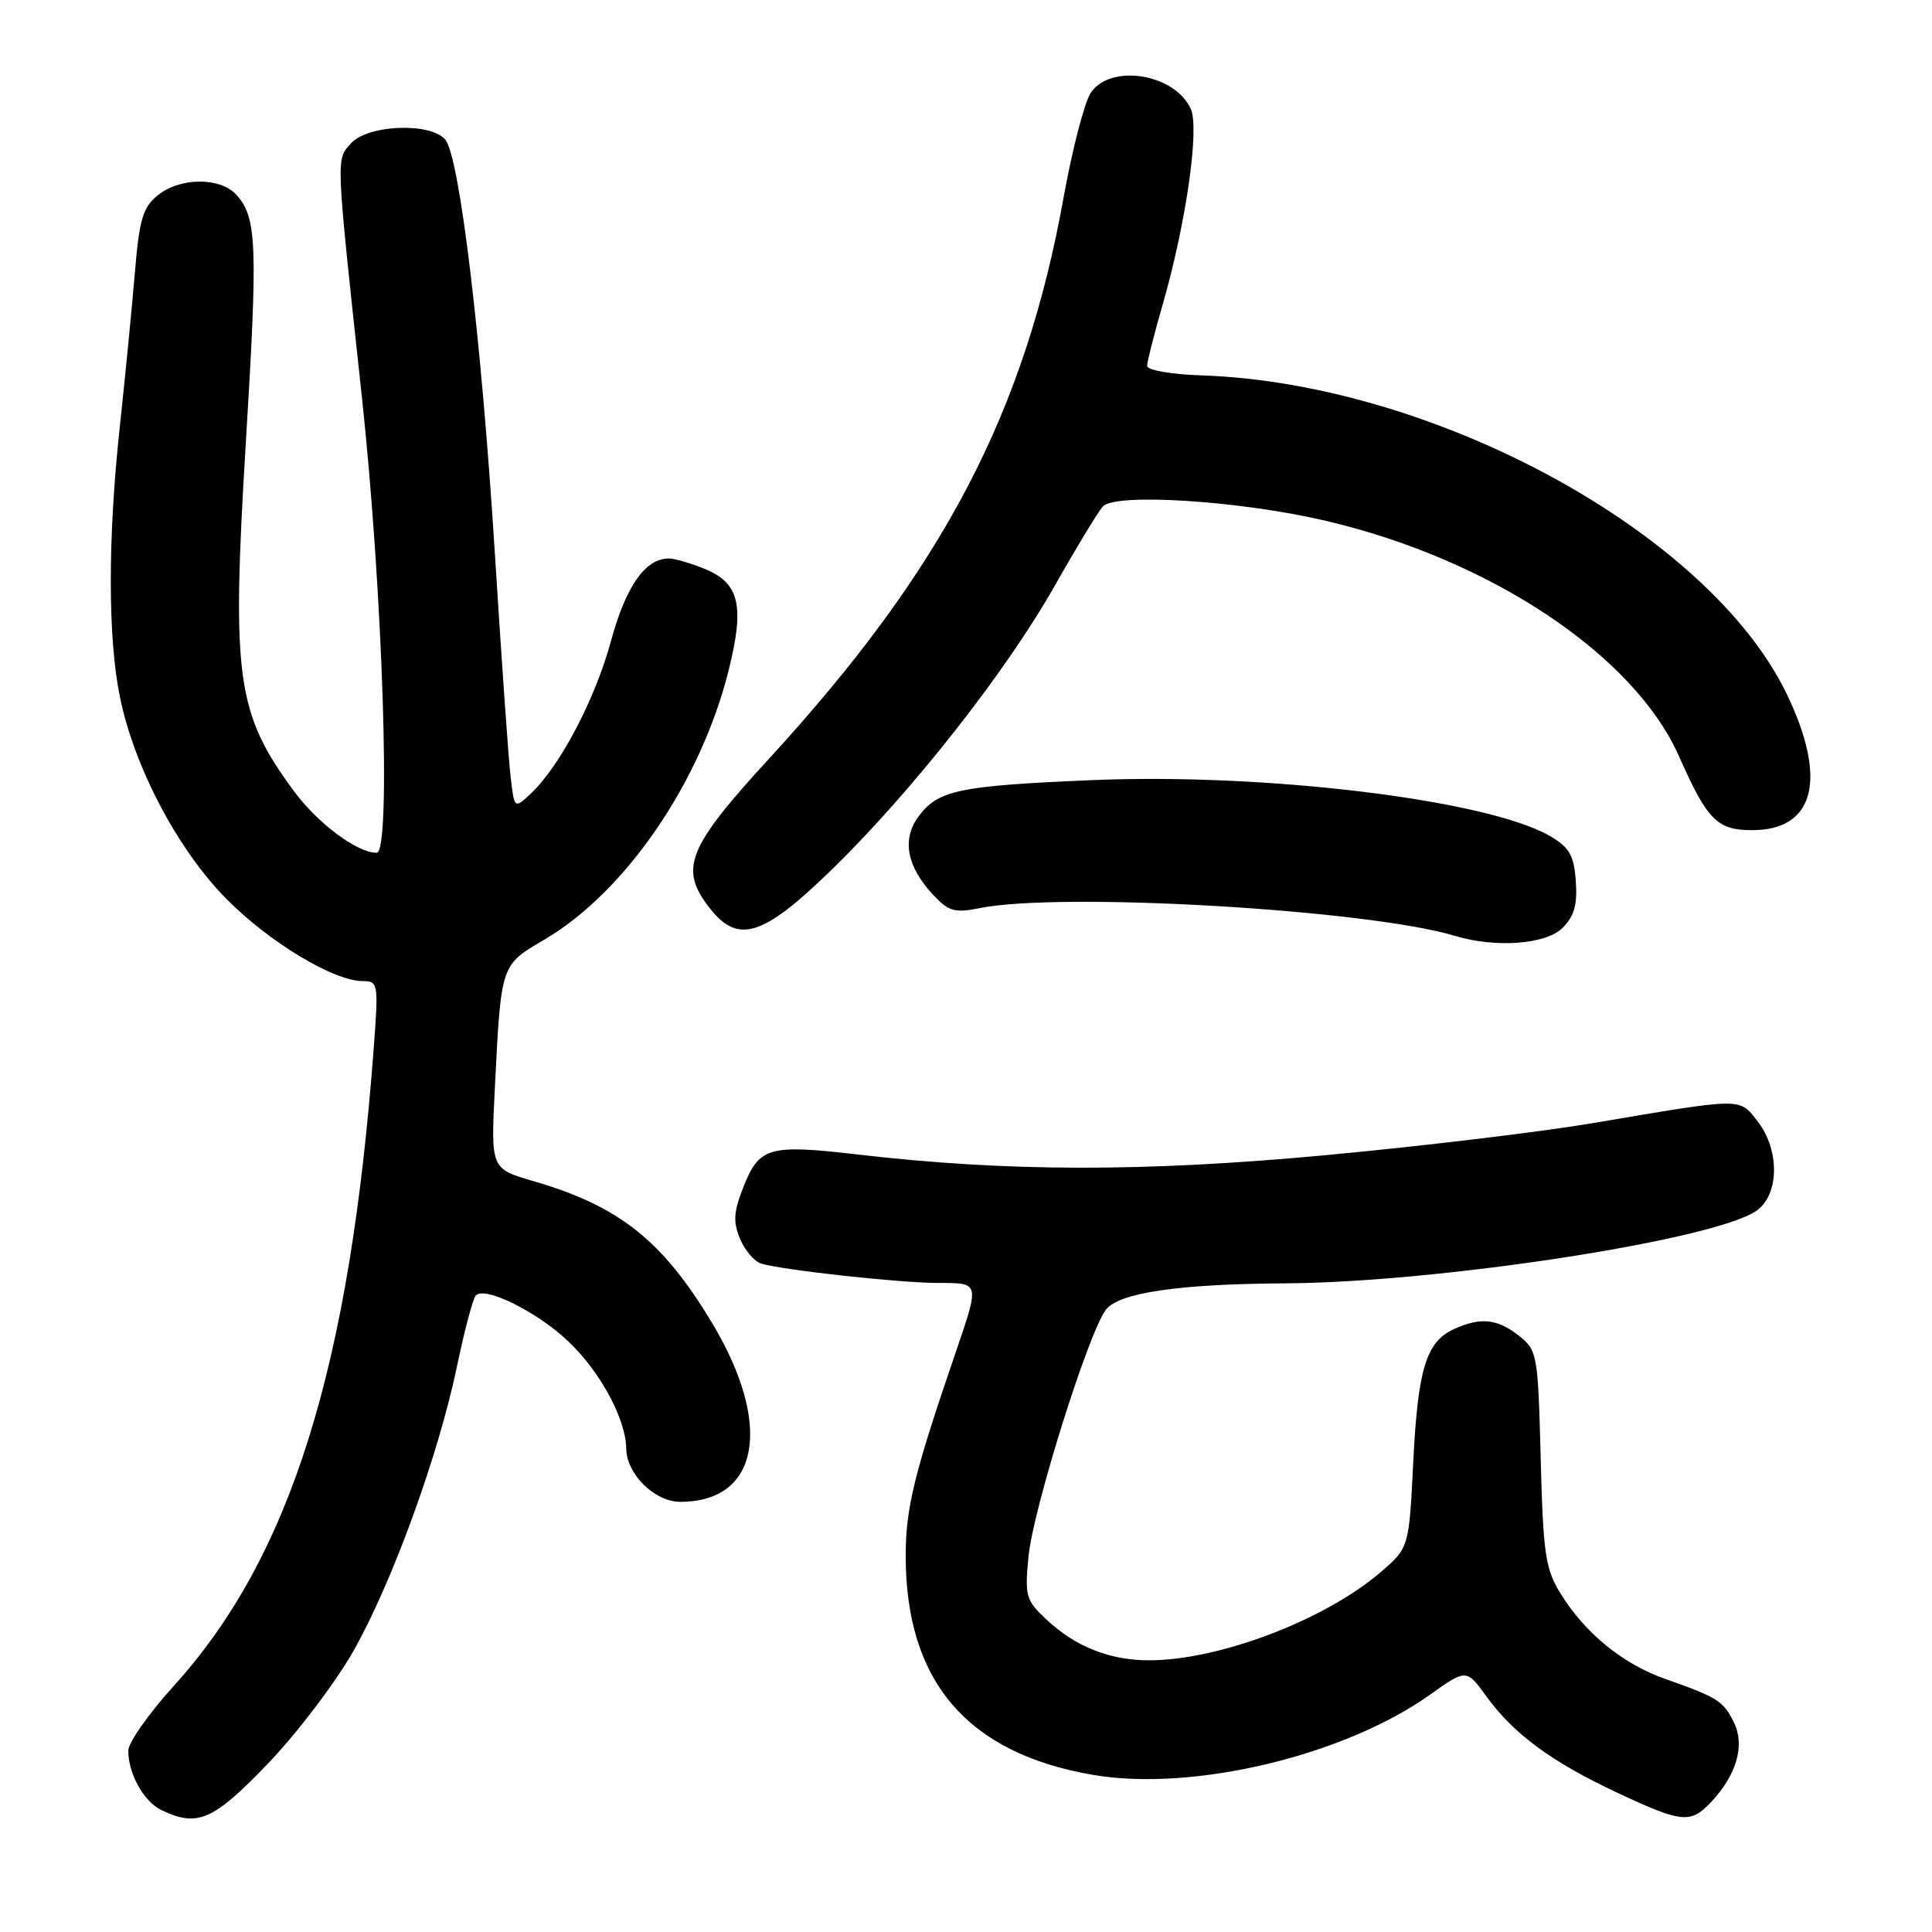 <?xml version="1.0" encoding="UTF-8" standalone="no"?>
<!DOCTYPE svg PUBLIC "-//W3C//DTD SVG 1.1//EN" "http://www.w3.org/Graphics/SVG/1.1/DTD/svg11.dtd" >
<svg xmlns="http://www.w3.org/2000/svg" xmlns:xlink="http://www.w3.org/1999/xlink" version="1.1" viewBox="0 0 256 256">
 <g >
 <path fill="currentColor"
d=" M 35.49 233.70 C 39.35 229.68 44.46 222.95 46.85 218.73 C 51.98 209.66 58.11 192.81 60.57 180.97 C 61.54 176.31 62.65 172.13 63.03 171.68 C 64.19 170.34 71.22 173.83 75.37 177.80 C 79.58 181.82 82.94 188.08 82.98 191.94 C 83.01 195.31 86.74 199.00 90.13 199.00 C 100.62 199.00 102.45 188.81 94.37 175.33 C 87.81 164.39 82.07 159.82 70.73 156.52 C 65.03 154.87 65.03 154.87 65.57 144.18 C 66.40 127.68 66.32 127.92 72.14 124.50 C 82.92 118.16 92.87 103.60 96.56 88.78 C 98.67 80.29 97.98 77.31 93.50 75.43 C 91.61 74.65 89.42 74.00 88.64 74.00 C 85.50 74.00 82.93 77.67 80.94 85.00 C 78.84 92.70 74.19 101.53 70.33 105.16 C 68.15 107.20 68.15 107.20 67.65 102.85 C 67.37 100.46 66.43 87.03 65.55 73.00 C 63.77 44.69 60.90 20.79 59.00 18.50 C 57.08 16.19 48.76 16.51 46.52 18.98 C 44.50 21.21 44.46 20.29 47.94 52.50 C 50.73 78.34 51.86 113.00 49.91 113.00 C 47.30 112.99 42.08 109.09 38.91 104.78 C 31.32 94.45 30.68 89.81 32.57 58.71 C 34.18 32.40 34.04 28.81 31.33 25.82 C 29.19 23.45 23.86 23.48 20.90 25.88 C 18.93 27.47 18.46 29.06 17.87 36.13 C 17.49 40.73 16.59 49.90 15.88 56.50 C 14.27 71.38 14.28 84.64 15.92 92.50 C 17.85 101.79 23.62 112.68 30.02 119.13 C 35.71 124.87 44.22 130.00 48.06 130.00 C 50.11 130.00 50.16 130.29 49.53 138.75 C 46.37 181.21 38.52 206.30 23.02 223.40 C 19.71 227.05 17.00 230.91 17.00 231.97 C 17.00 235.03 19.04 238.70 21.36 239.83 C 26.16 242.15 28.24 241.25 35.49 233.70 Z  M 226.76 238.75 C 230.12 235.16 231.24 231.26 229.76 228.25 C 228.36 225.39 227.61 224.92 220.64 222.46 C 215.03 220.49 210.04 216.42 206.80 211.18 C 204.77 207.90 204.48 205.96 204.15 193.23 C 203.79 179.38 203.70 178.91 201.25 176.98 C 198.39 174.73 196.17 174.51 192.66 176.11 C 188.97 177.79 187.87 181.41 187.26 193.80 C 186.70 205.10 186.70 205.10 182.87 208.38 C 175.49 214.69 161.51 220.00 152.26 220.00 C 147.03 220.00 142.48 218.19 138.62 214.56 C 135.93 212.03 135.77 211.48 136.29 206.18 C 136.92 199.86 144.22 176.59 146.53 173.55 C 148.24 171.30 156.16 170.13 170.28 170.05 C 190.49 169.93 226.71 164.39 232.64 160.50 C 235.78 158.44 235.89 152.40 232.86 148.54 C 230.41 145.43 231.13 145.42 211.00 148.83 C 204.12 149.99 188.15 151.91 175.50 153.08 C 151.50 155.31 133.37 155.28 113.50 152.96 C 101.96 151.62 100.62 151.99 98.56 157.15 C 97.21 160.53 97.11 161.85 98.05 164.13 C 98.69 165.67 99.95 167.16 100.86 167.43 C 103.75 168.30 119.28 170.00 124.34 170.00 C 129.88 170.00 129.84 169.83 126.53 179.50 C 121.13 195.26 120.03 199.78 120.01 206.07 C 119.98 222.76 128.12 232.31 144.82 235.18 C 158.02 237.44 178.08 232.67 189.49 224.55 C 194.31 221.13 194.31 221.13 196.98 224.81 C 200.56 229.76 205.62 233.48 214.29 237.54 C 222.88 241.57 224.01 241.68 226.76 238.75 Z  M 207.05 122.95 C 208.60 121.40 209.03 119.87 208.80 116.74 C 208.55 113.31 207.96 112.29 205.38 110.78 C 197.12 105.98 167.60 102.38 144.50 103.38 C 127.09 104.12 124.31 104.71 121.75 108.13 C 119.48 111.17 120.11 114.75 123.59 118.51 C 125.68 120.76 126.47 121.00 129.75 120.34 C 140.59 118.15 181.20 120.52 192.80 124.01 C 198.19 125.64 204.86 125.14 207.05 122.95 Z  M 110.19 115.25 C 120.79 104.94 133.30 89.03 139.71 77.70 C 142.57 72.64 145.46 67.88 146.12 67.12 C 147.73 65.28 164.32 66.34 175.72 69.02 C 197.56 74.15 216.55 86.82 222.48 100.22 C 226.23 108.68 227.53 110.00 232.15 110.00 C 240.42 110.00 242.17 103.34 236.84 92.14 C 226.64 70.71 190.16 50.79 159.21 49.74 C 155.22 49.61 152.01 49.05 152.00 48.50 C 152.00 47.95 152.91 44.35 154.02 40.50 C 157.14 29.71 158.97 17.02 157.78 14.42 C 155.65 9.74 147.10 8.39 144.52 12.32 C 143.69 13.60 142.08 19.79 140.95 26.07 C 135.81 54.68 124.96 75.39 102.01 100.41 C 91.02 112.38 89.94 115.11 94.07 120.37 C 97.82 125.13 101.11 124.09 110.19 115.25 Z "/>
</g>
</svg>